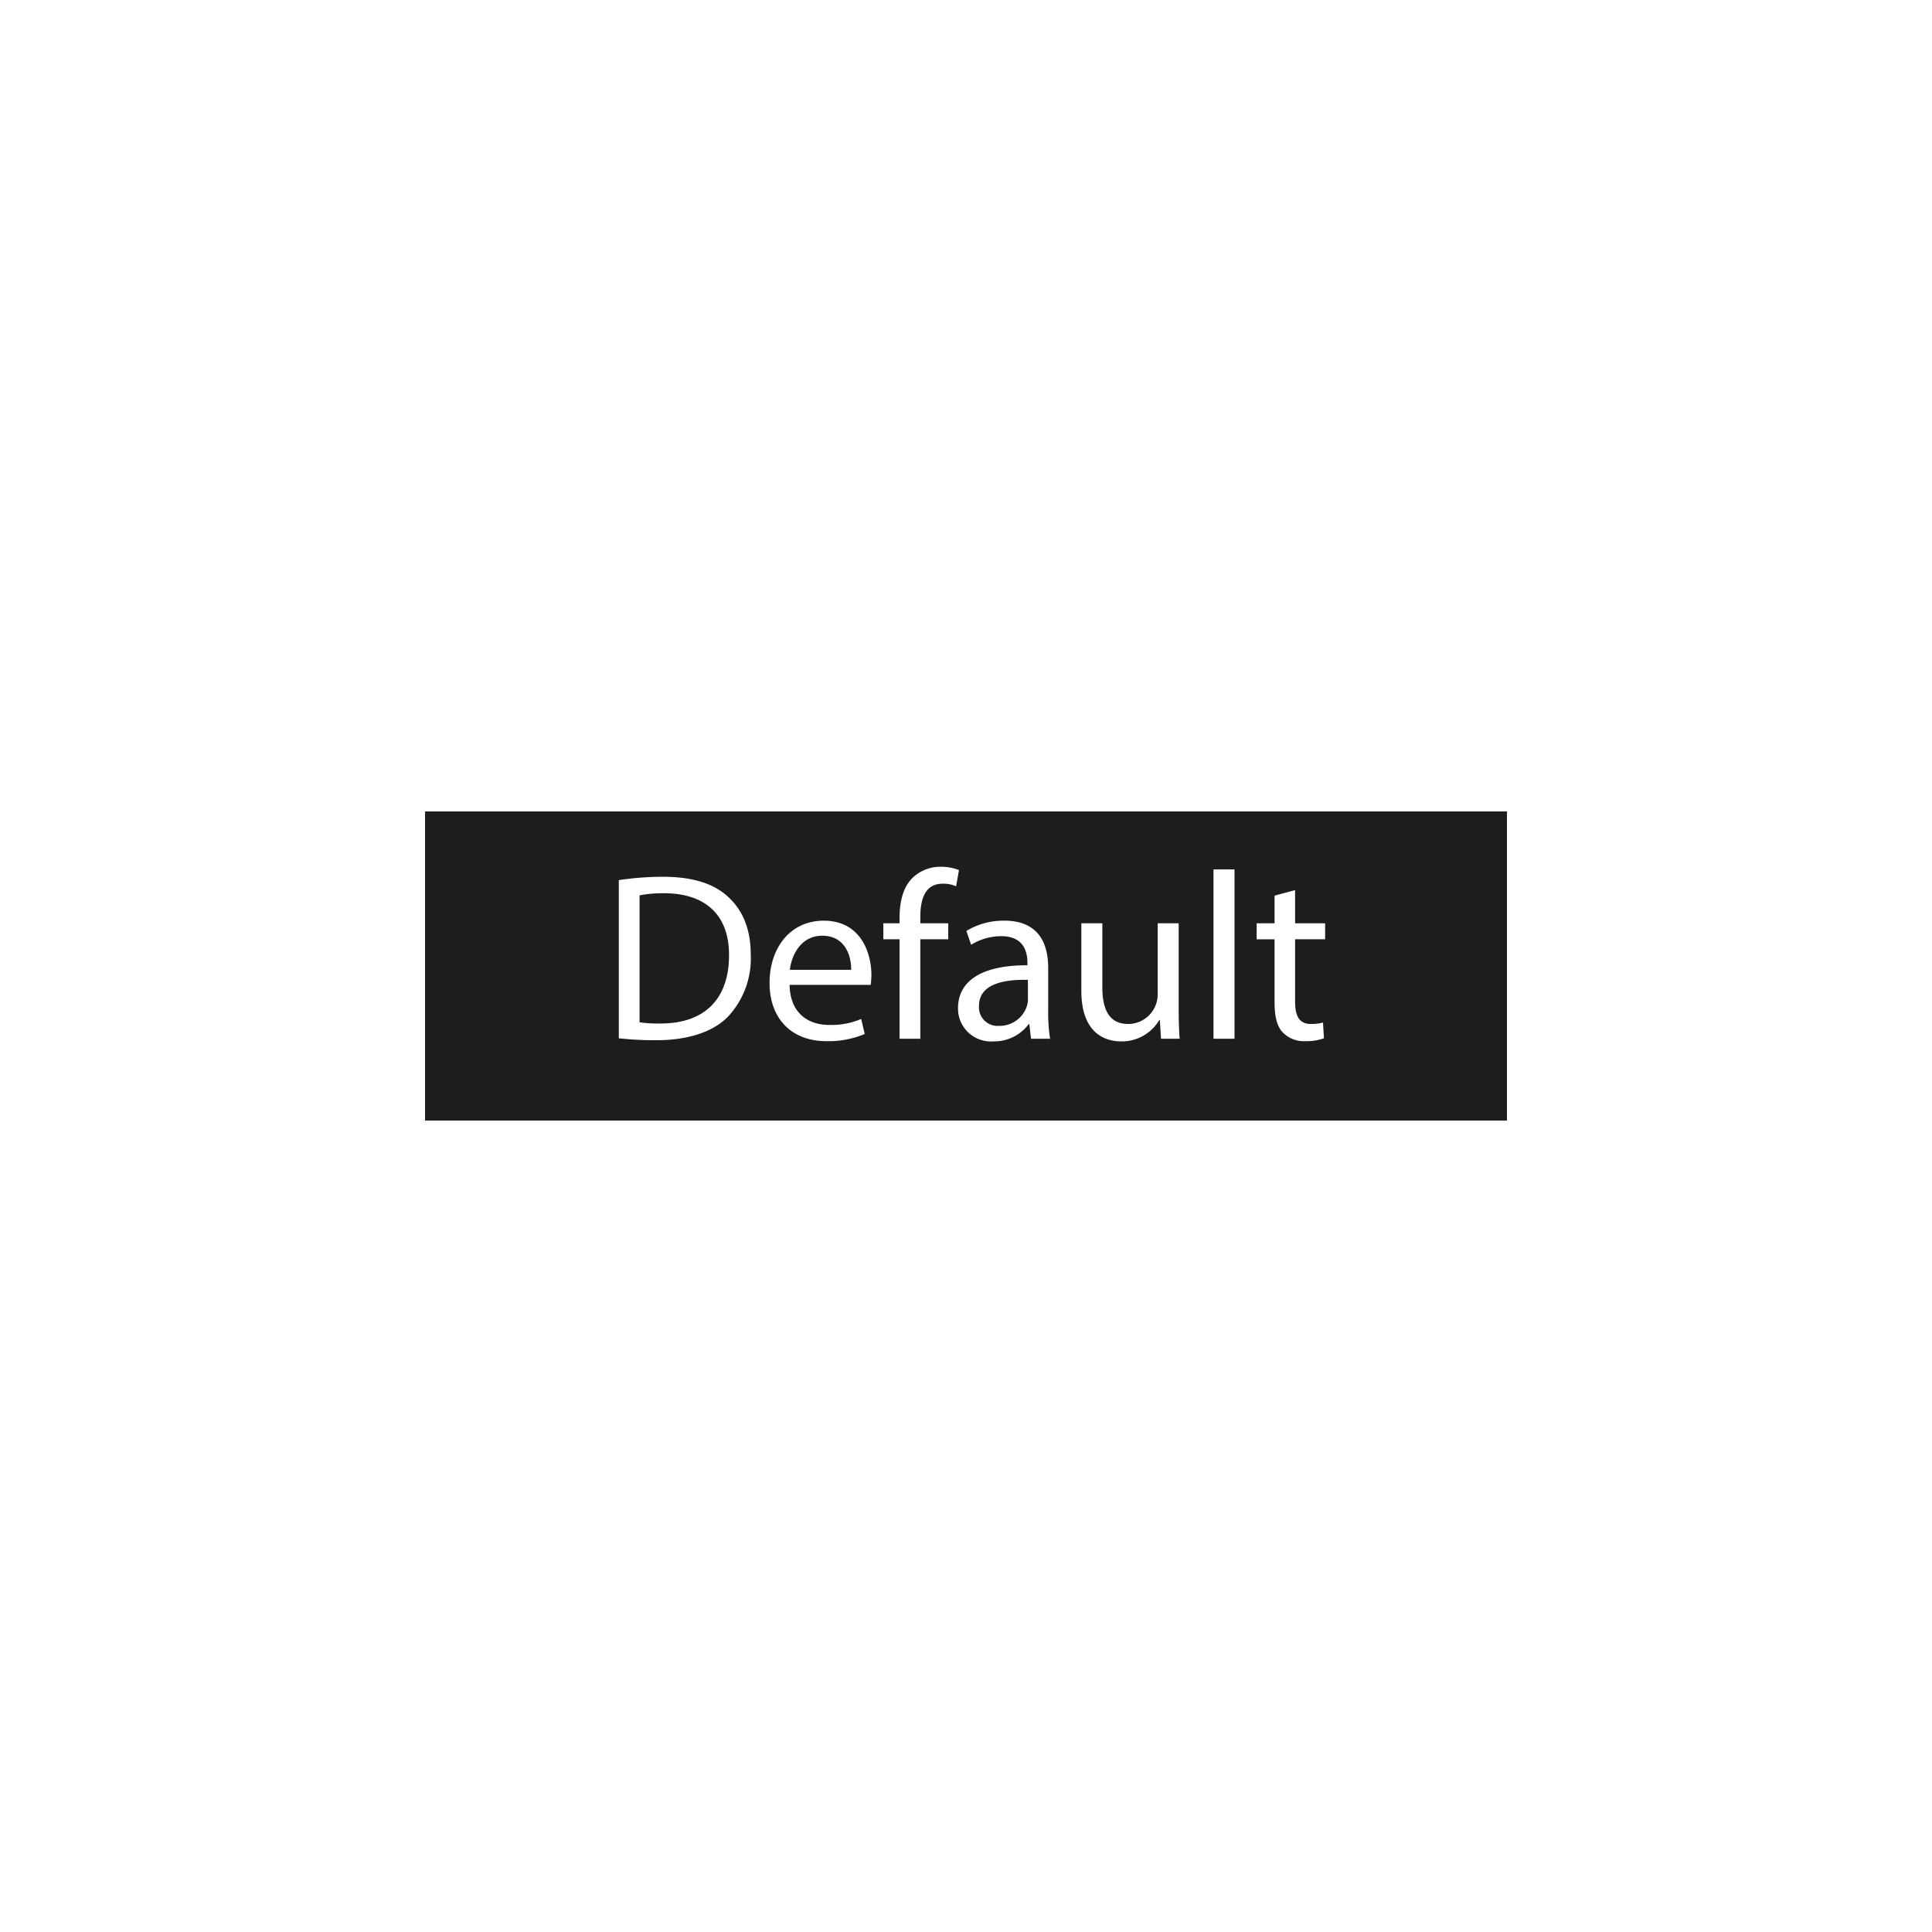 <svg id="Ebene_1" data-name="Ebene 1" xmlns="http://www.w3.org/2000/svg" viewBox="0 0 283.465 283.465"><defs><style>.cls-1{fill:#1d1d1b;}</style></defs><title>Zeichenfläche 3</title><g id="arrow"><path class="cls-1" d="M120.612,137.288c-3.115,0-4.481,2.87-4.726,5.005h8.996C124.916,140.333,124.076,137.288,120.612,137.288Z"/><path class="cls-1" d="M97.407,131.057a17.28,17.28,0,0,0-3.57.315v18.622a19.26,19.26,0,0,0,3.08.175c6.511,0,10.046-3.641,10.046-10.011C106.998,134.592,103.848,131.057,97.407,131.057Z"/><path class="cls-1" d="M143.641,147.579a2.725,2.725,0,0,0,2.905,2.939,4.215,4.215,0,0,0,4.096-2.835,3.227,3.227,0,0,0,.175-.981v-2.939C147.456,143.693,143.641,144.288,143.641,147.579Z"/><path class="cls-1" d="M62.362,119.055v45.354h158.74V119.055Zm44.391,30.169c-2.205,2.205-5.846,3.396-10.432,3.396a48.985,48.985,0,0,1-5.53-.28V129.132a43.6,43.6,0,0,1,6.476-.49c4.376,0,7.491,1.015,9.557,2.94,2.1,1.925,3.325,4.655,3.325,8.471A12.477,12.477,0,0,1,106.753,149.224Zm20.999-4.726H115.851c.07,4.166,2.73,5.881,5.81,5.881a11.137,11.137,0,0,0,4.69-.875l.525,2.205a13.72,13.72,0,0,1-5.636,1.05c-5.216,0-8.331-3.43-8.331-8.54s3.011-9.136,7.946-9.136c5.53,0,7,4.865,7,7.981A11.58,11.58,0,0,1,127.752,144.498Zm11.374-9.031v2.345h-4.095v14.597h-3.046V137.812h-2.38v-2.345h2.38v-.805c0-2.38.525-4.55,1.96-5.915a5.895,5.895,0,0,1,4.131-1.575,7.139,7.139,0,0,1,2.625.49l-.42,2.38a4.598,4.598,0,0,0-1.96-.385c-2.625,0-3.29,2.31-3.29,4.9v.91Zm12.146,16.942-.245-2.135h-.105a6.309,6.309,0,0,1-5.181,2.519,4.826,4.826,0,0,1-5.18-4.865c0-4.096,3.64-6.335,10.186-6.301v-.35c0-1.4-.385-3.92-3.851-3.92a8.442,8.442,0,0,0-4.41,1.26l-.7-2.03a10.515,10.515,0,0,1,5.566-1.505c5.181,0,6.44,3.535,6.44,6.931v6.335a23.854,23.854,0,0,0,.28,4.061Zm19.075,0-.175-2.766h-.07a6.373,6.373,0,0,1-5.6,3.15c-2.66,0-5.846-1.47-5.846-7.421v-9.906h3.08v9.381c0,3.22.981,5.391,3.78,5.391a4.335,4.335,0,0,0,4.341-4.376v-10.396h3.08v12.322c0,1.75.035,3.29.141,4.62Zm10.779,0h-3.08V127.557h3.08Zm13.3-14.597h-4.41v9.136c0,2.101.595,3.291,2.311,3.291a6.881,6.881,0,0,0,1.785-.21l.14,2.31a7.538,7.538,0,0,1-2.731.42,4.27,4.27,0,0,1-3.325-1.295c-.875-.91-1.19-2.415-1.19-4.41v-9.241H184.38v-2.345h2.625v-4.06l3.011-.805v4.865h4.41Z"/></g></svg>